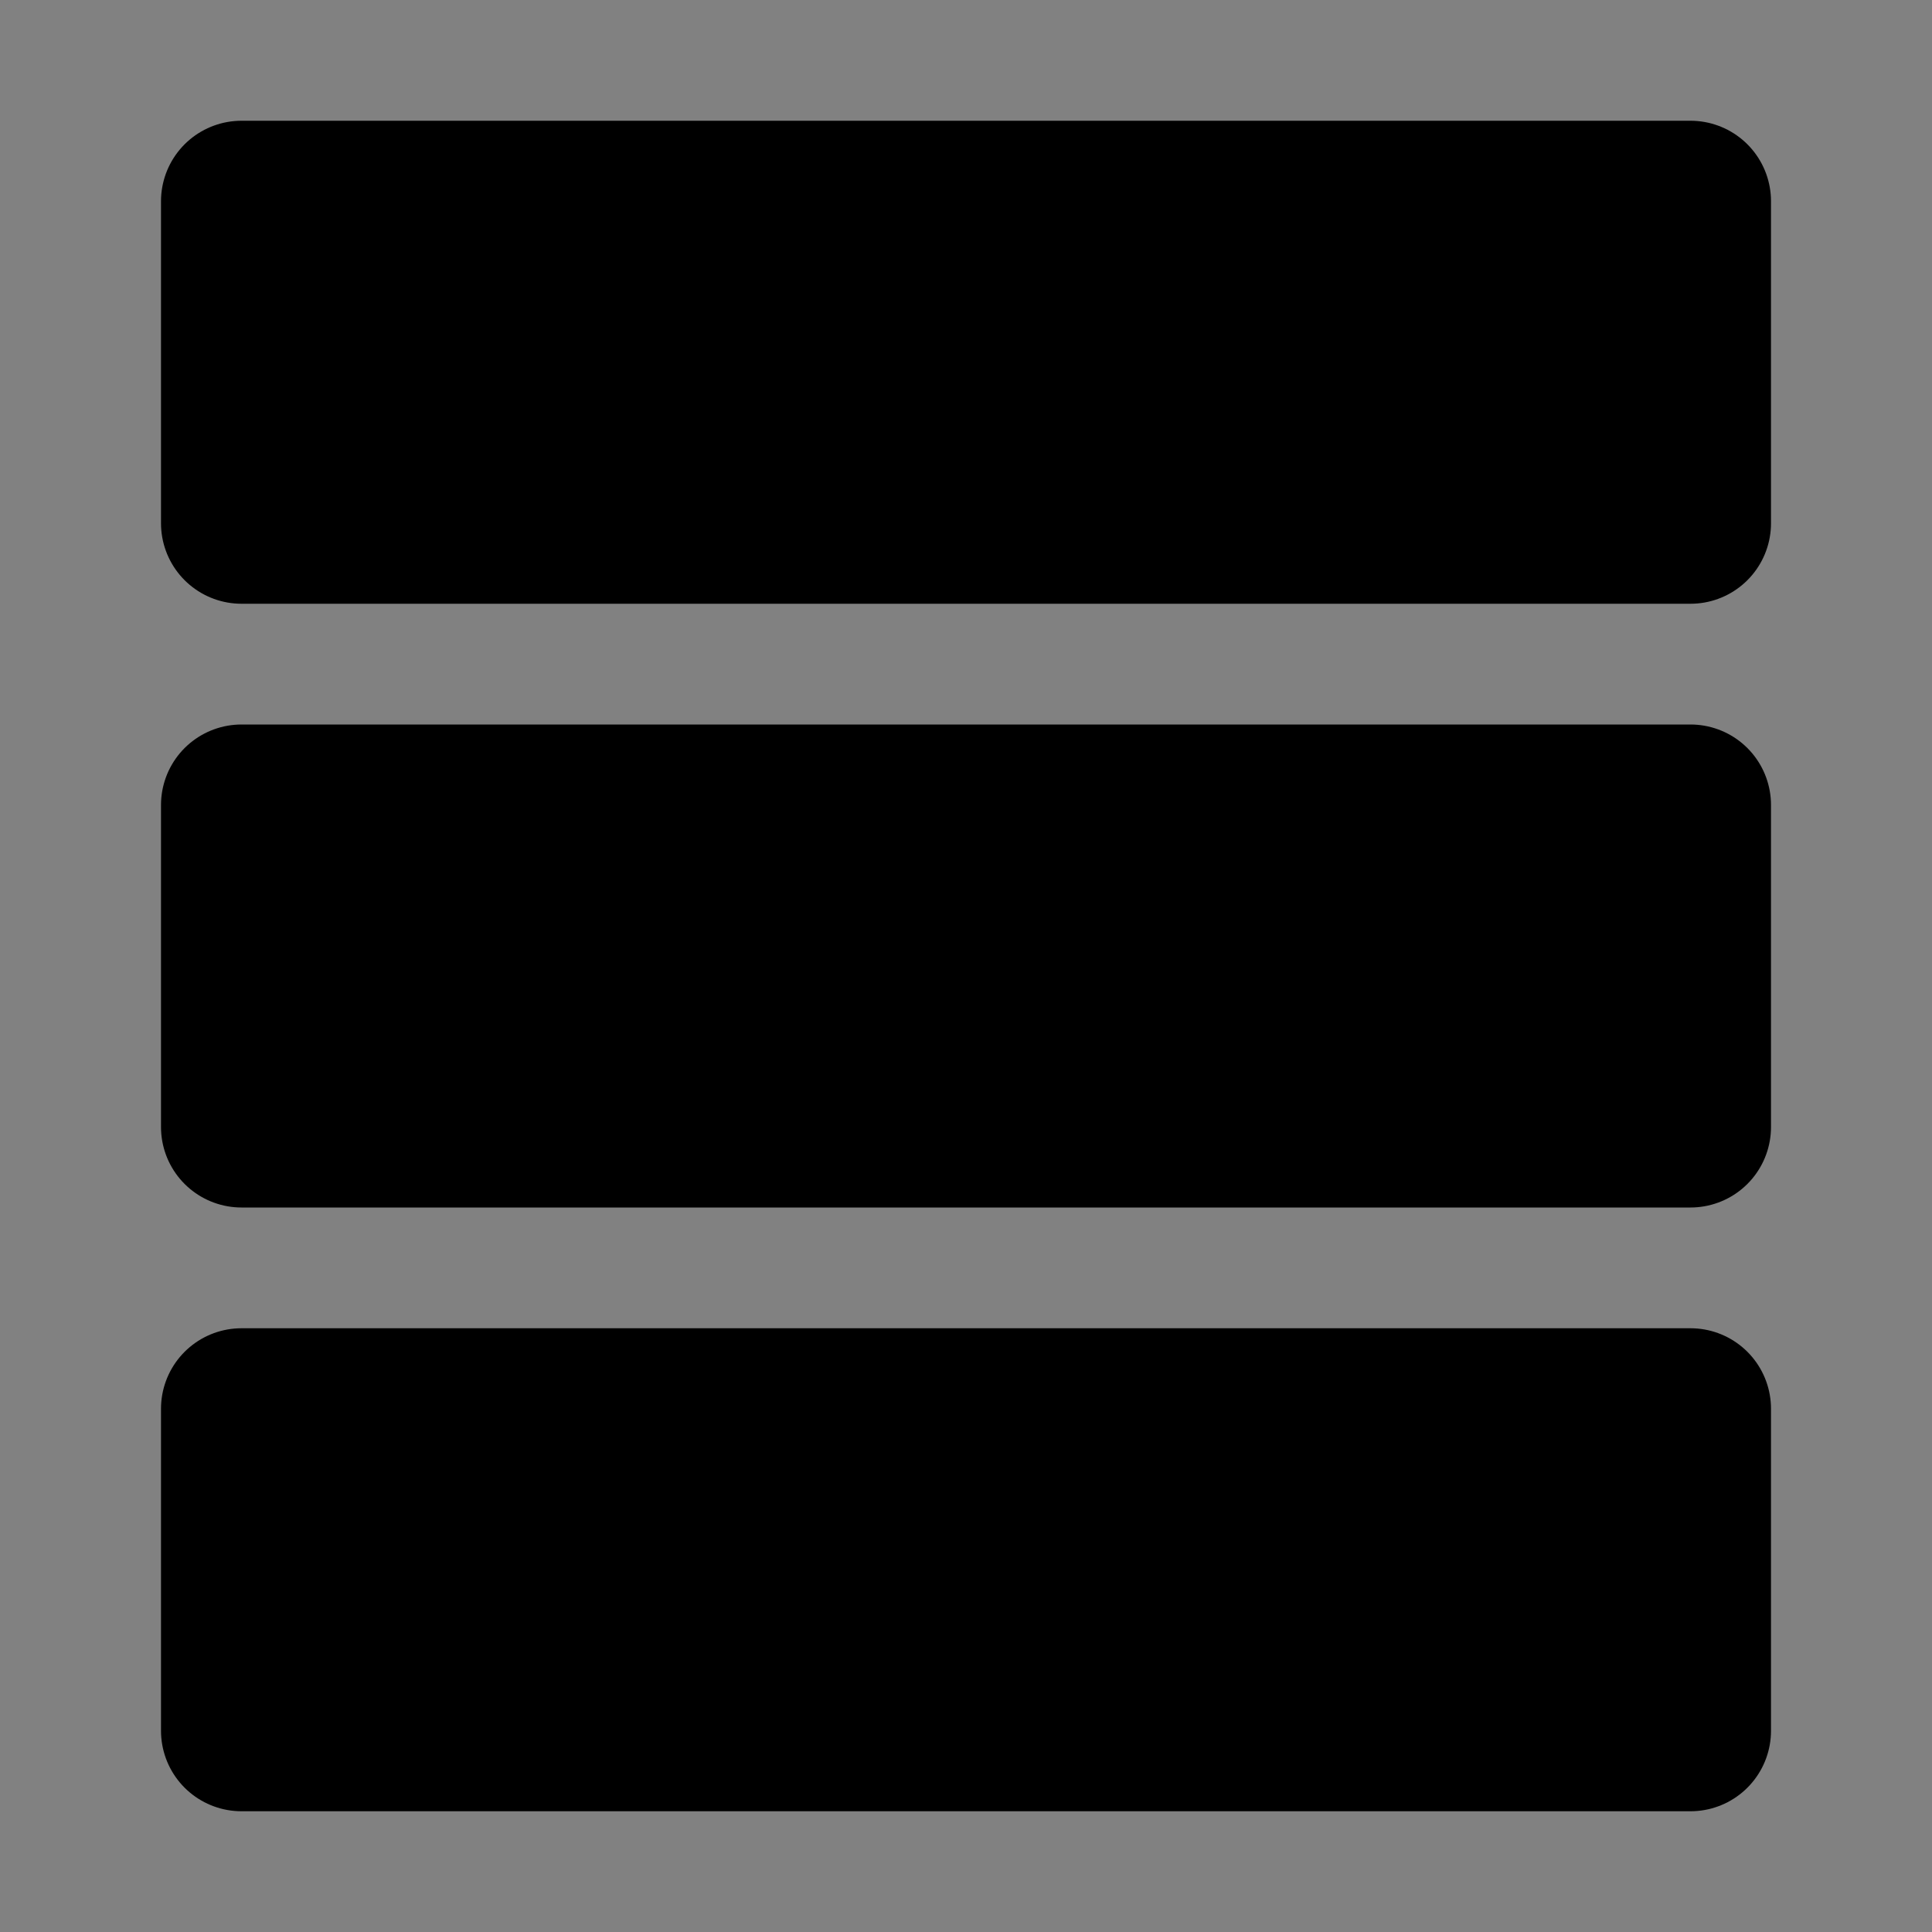 <svg width="48" height="48" viewBox="0 0 48 48" fill="none" xmlns="http://www.w3.org/2000/svg">
<rect x="0" y="0" width="48" height="48" fill="#808080" stroke="none"/>
<rect width="48" height="48" fill="white" fill-opacity="0.01"/>
<path d="M42 5H6V13H42V5Z" fill="null" stroke="black" stroke-width="4" stroke-linejoin="round"/>
<path d="M42 20H6V28H42V20Z" fill="null" stroke="black" stroke-width="4" stroke-linejoin="round"/>
<path d="M42 35H6V43H42V35Z" fill="null" stroke="black" stroke-width="4" stroke-linejoin="round"/>
</svg>
